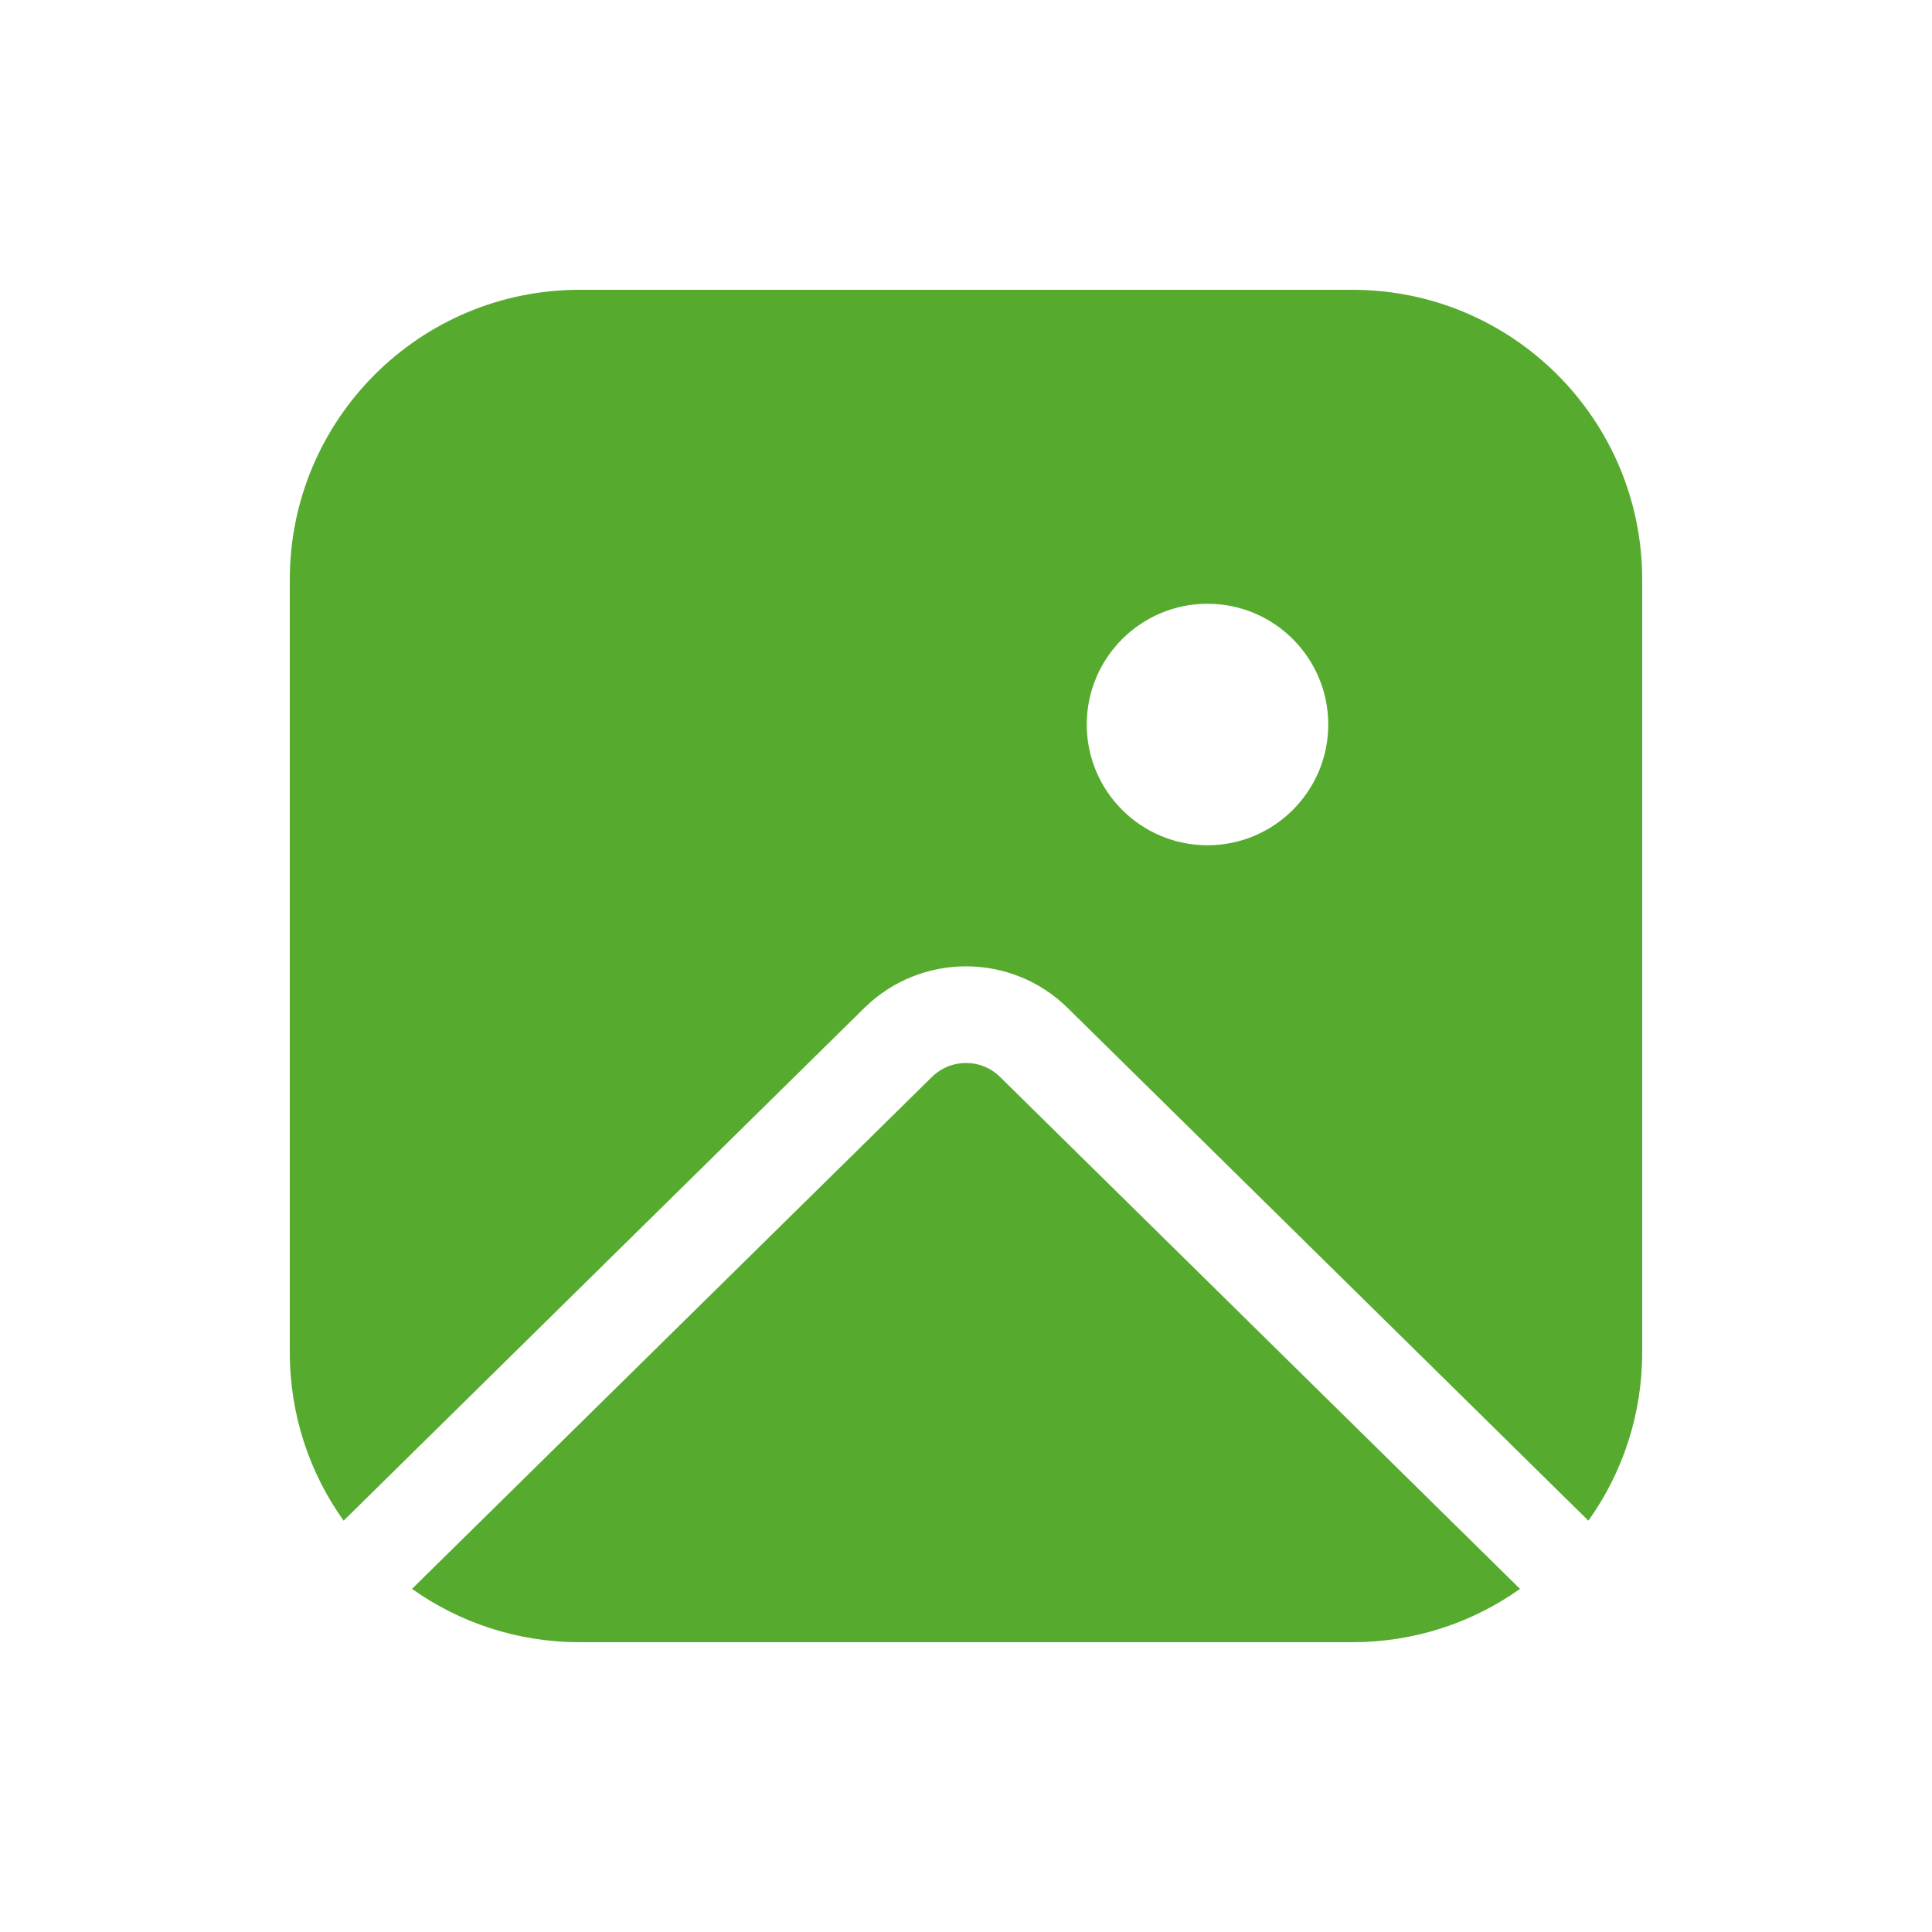 <svg width="20" height="20" viewBox="0 0 20 20" fill="none" xmlns="http://www.w3.org/2000/svg">
<path d="M6 3C4.343 3 3 4.343 3 6V14C3 14.649 3.206 15.251 3.557 15.742L8.948 10.434C9.531 9.86 10.469 9.86 11.052 10.434L16.443 15.742C16.794 15.251 17 14.649 17 14V6C17 4.343 15.657 3 14 3H6ZM6 17C5.354 17 4.755 16.796 4.265 16.448L9.649 11.147C9.844 10.956 10.156 10.956 10.351 11.147L15.735 16.448C15.245 16.796 14.646 17 14 17H6ZM12.5 8.75C11.81 8.75 11.25 8.19 11.25 7.5C11.25 6.81 11.81 6.25 12.5 6.25C13.19 6.25 13.75 6.81 13.75 7.5C13.75 8.19 13.19 8.75 12.5 8.75Z" fill="#56AB2F"/>
</svg>
